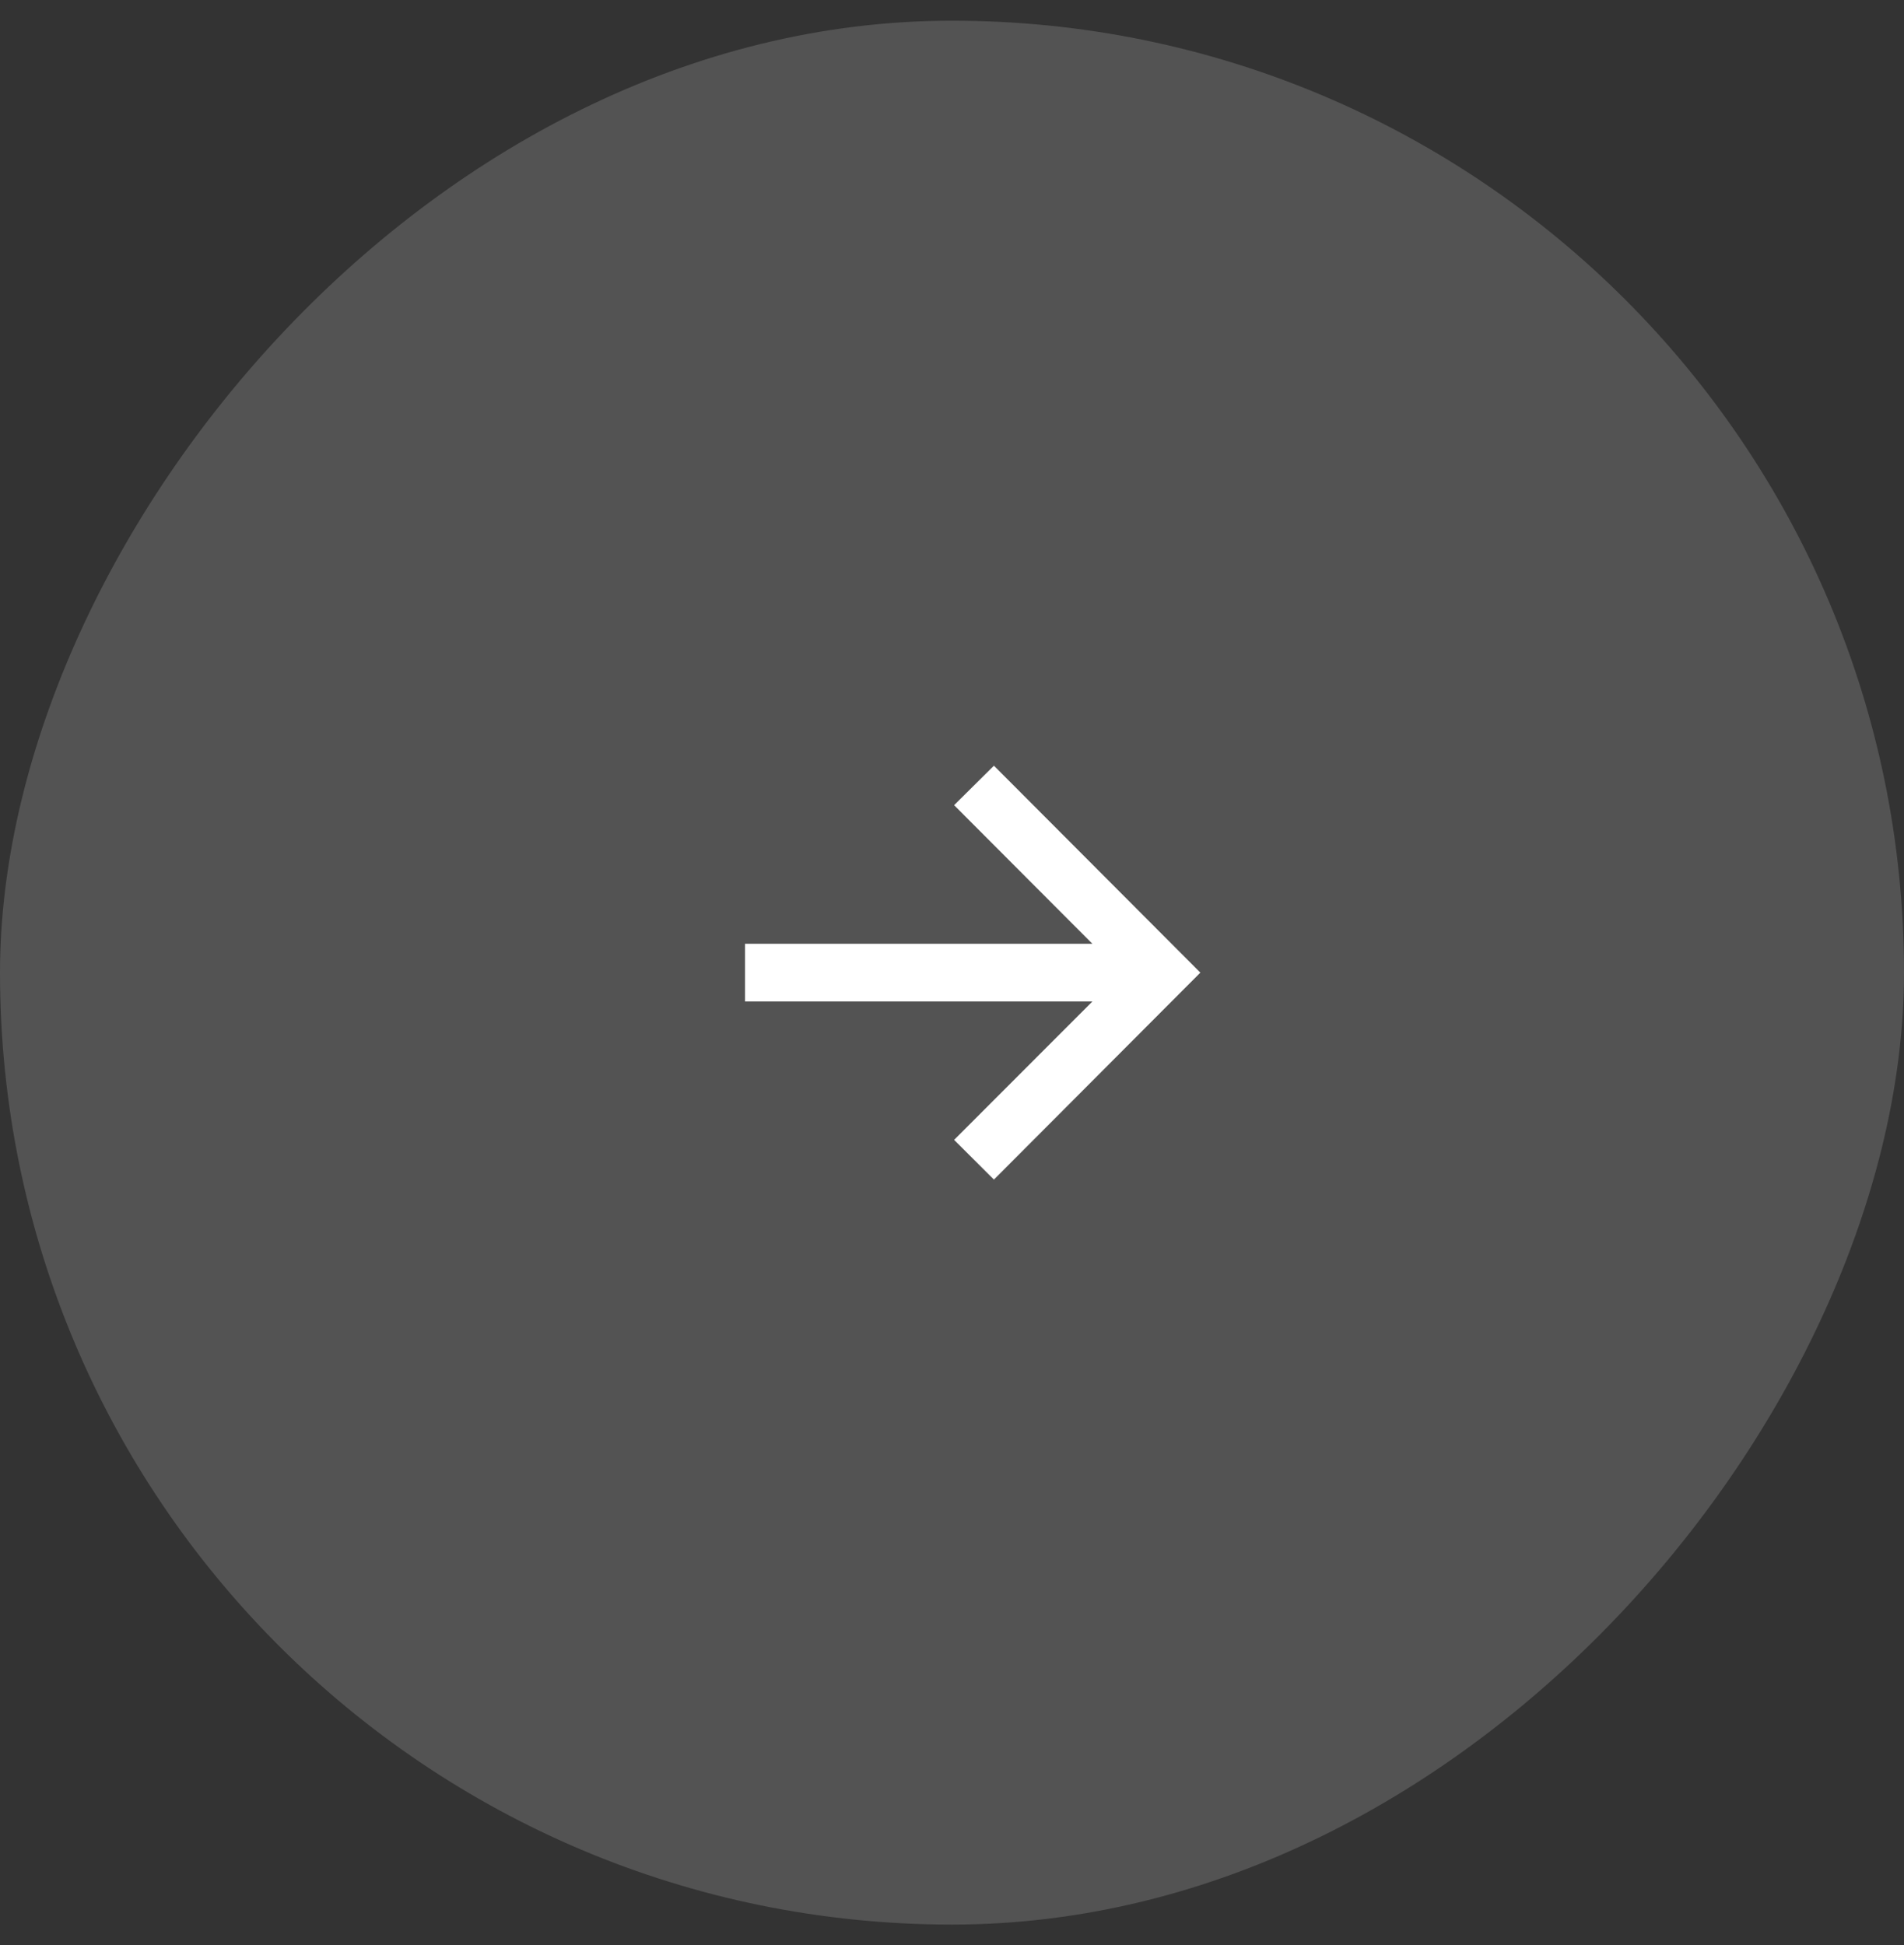 <svg width="46" height="47" viewBox="0 0 46 47" fill="none" xmlns="http://www.w3.org/2000/svg">
<rect x="0" y="0" width="46" height="47" fill="#333333" stroke="none"/>
<rect width="46" height="46" rx="23" transform="matrix(1 0 0 -1 0 46.5)" fill="white" fill-opacity="0.16"/>
<path d="M24.013 18.5L23.051 19.454L26.392 22.803H18V24.197H26.392L23.051 27.541L24.013 28.5L29 23.5L24.013 18.5Z" fill="white"/>
</svg>

